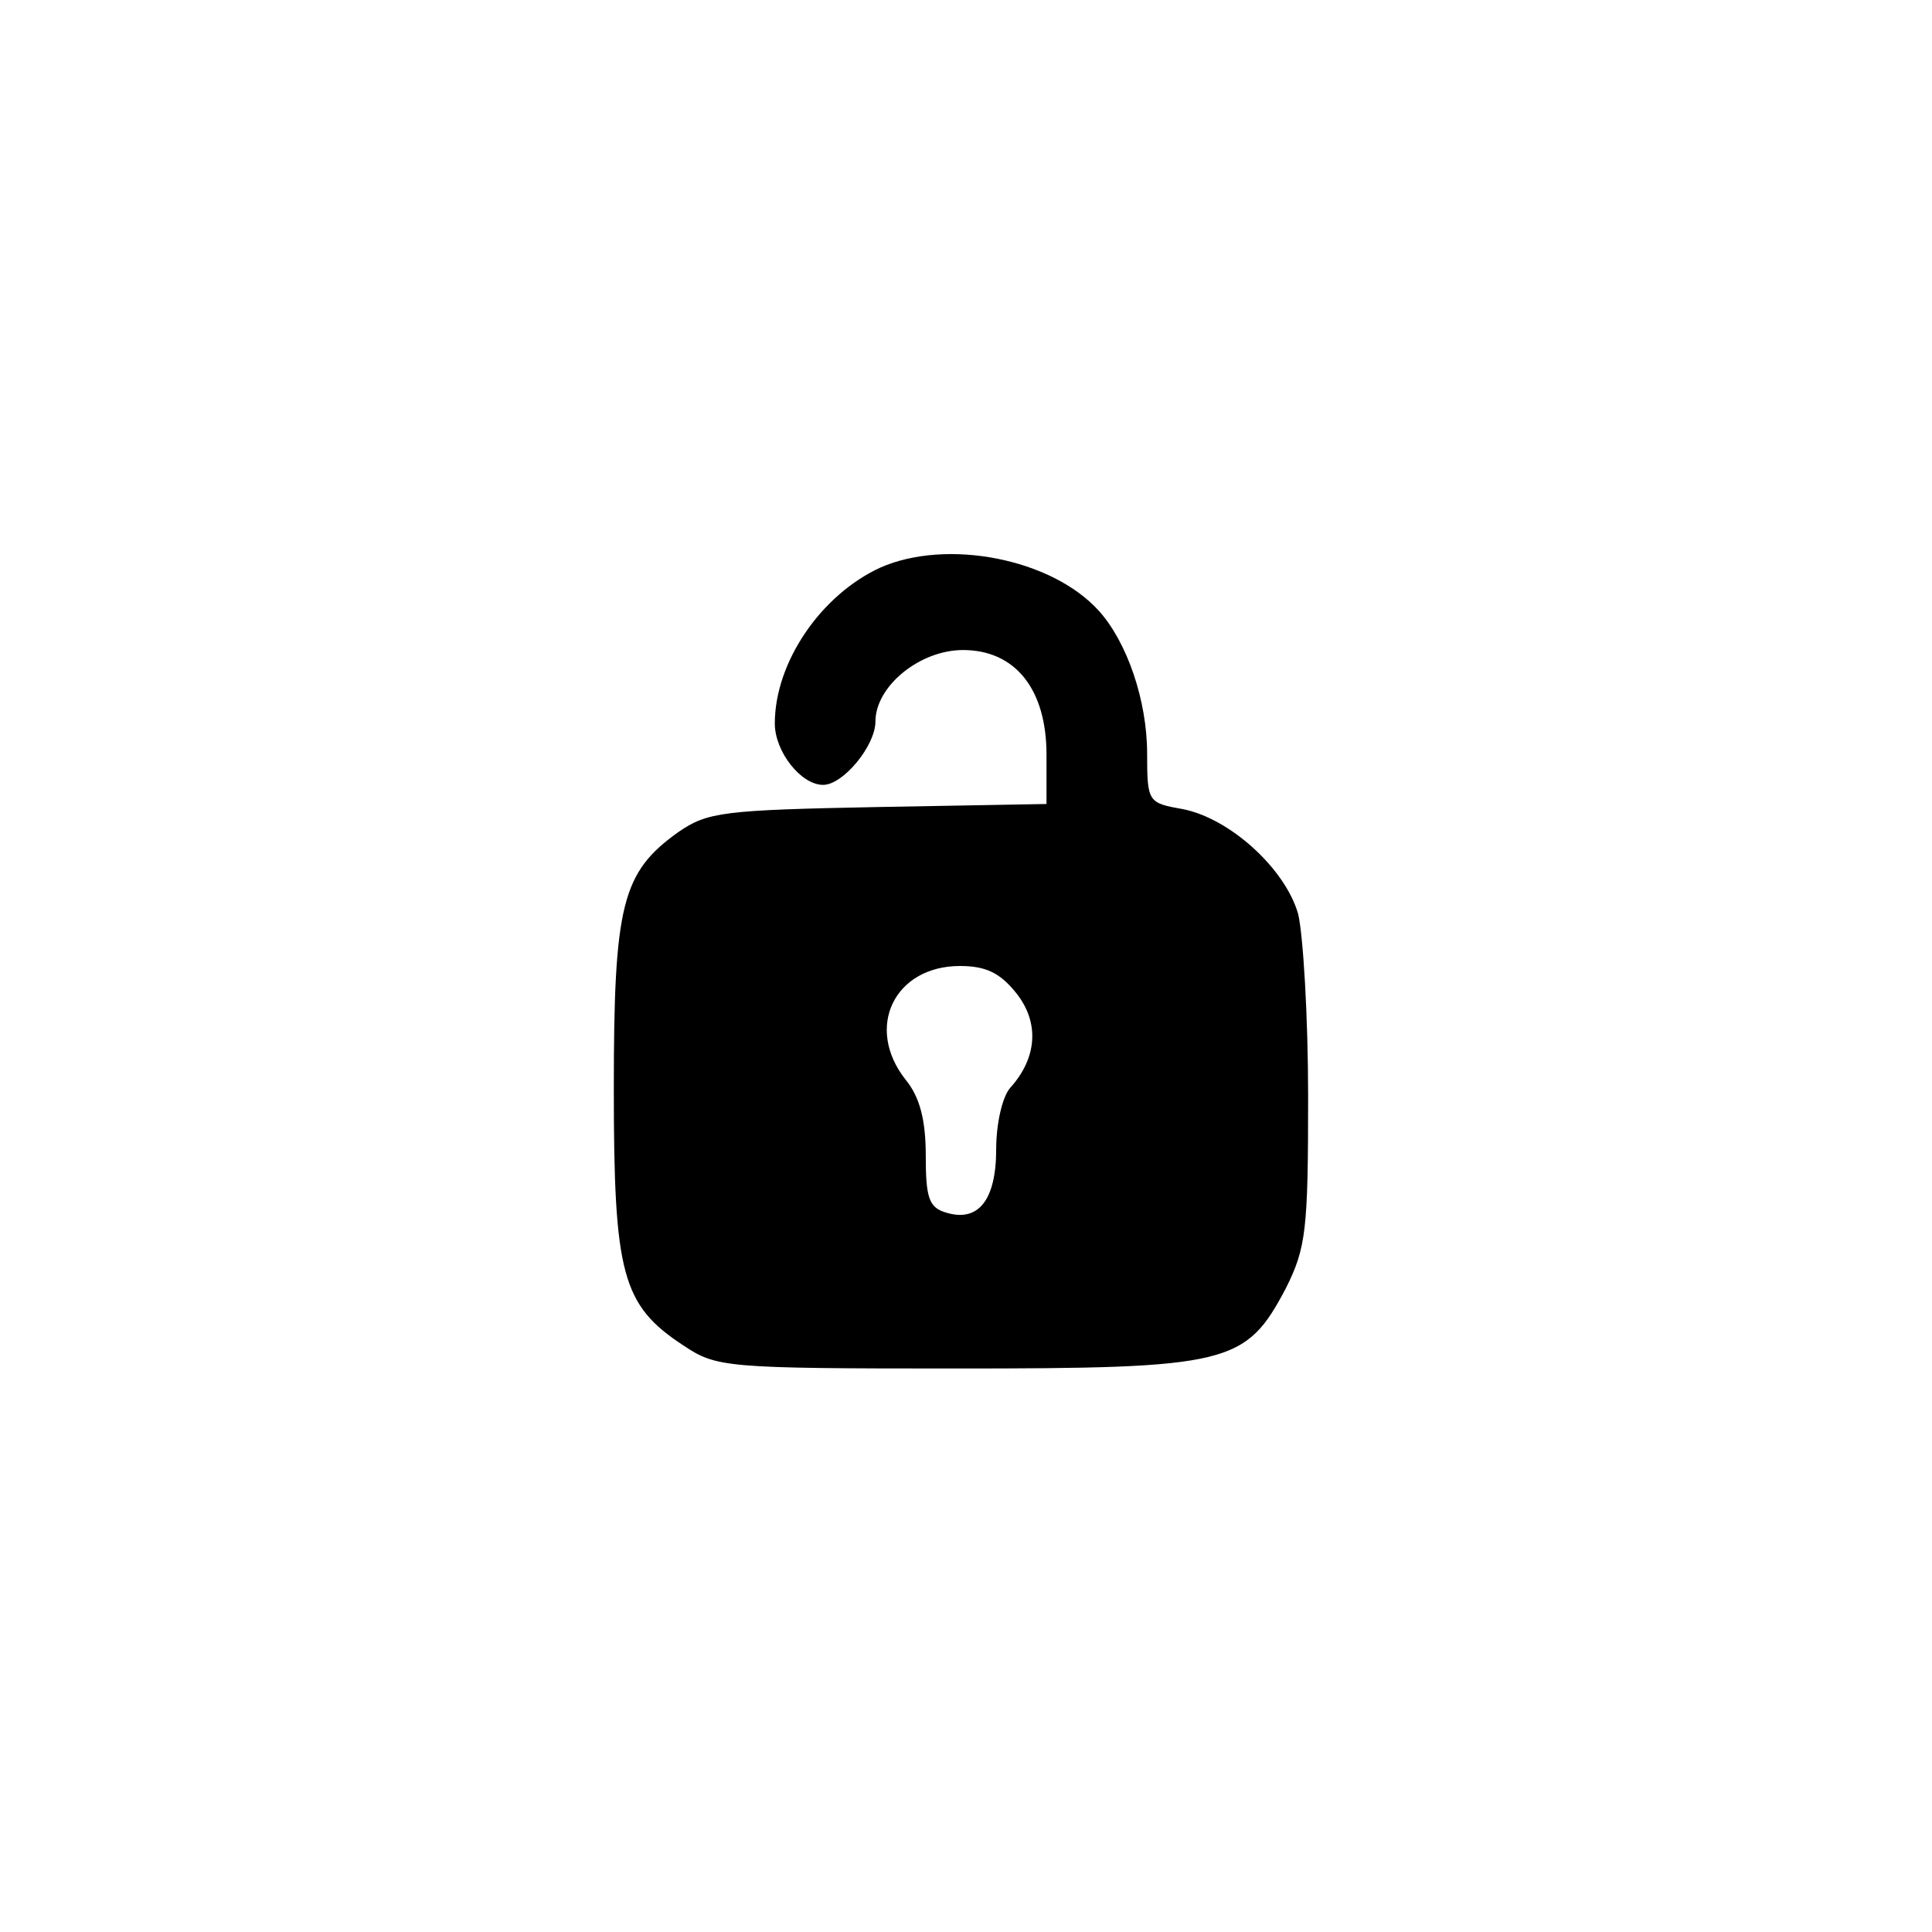 <?xml version="1.0" standalone="no"?>
<!DOCTYPE svg PUBLIC "-//W3C//DTD SVG 20010904//EN"
 "http://www.w3.org/TR/2001/REC-SVG-20010904/DTD/svg10.dtd">
<svg version="1.0" xmlns="http://www.w3.org/2000/svg"
 width="192pt" height="192pt" viewBox="0 0 192 192"
 preserveAspectRatio="xMidYMid meet">
<g transform="translate(0,192) scale(0.1,-0.1)"
fill="#000000" stroke="none">
810 c245 -63 441 -223 549 -451 55 -116 75 -212 75 -354 0 -141 -20 -238 -75
-352 -86 -182 -215 -312 -396 -398 -116 -55 -212 -75 -354 -75 -142 0 -238 20
-354 75 -228 108 -388 304 -451 549 -28 110 -28 292 0 402 76 298 303 526 600
603 106 28 298 28 406 1z"/>
<path d="M875 1356 c-59 -27 -105 -94 -105 -155 0 -28 26 -61 48 -61 20 0 52
39 52 63 0 35 44 71 87 71 52 0 83 -39 83 -104 l0 -49 -167 -3 c-155 -3 -170
-5 -199 -25 -56 -40 -64 -72 -64 -255 0 -184 8 -215 69 -255 33 -22 41 -23
270 -23 273 0 289 4 329 80 20 40 22 58 22 190 0 80 -5 162 -10 182 -13 45
-68 95 -115 104 -34 6 -35 7 -35 55 0 53 -20 111 -48 142 -47 52 -151 72 -217
43z m135 -423 c23 -29 21 -64 -6 -94 -8 -9 -14 -36 -14 -61 0 -51 -18 -73 -50
-63 -17 5 -20 15 -20 57 0 35 -6 58 -20 75 -41 52 -11 113 54 113 26 0 40 -7
56 -27z"/>
</g>
</svg>
